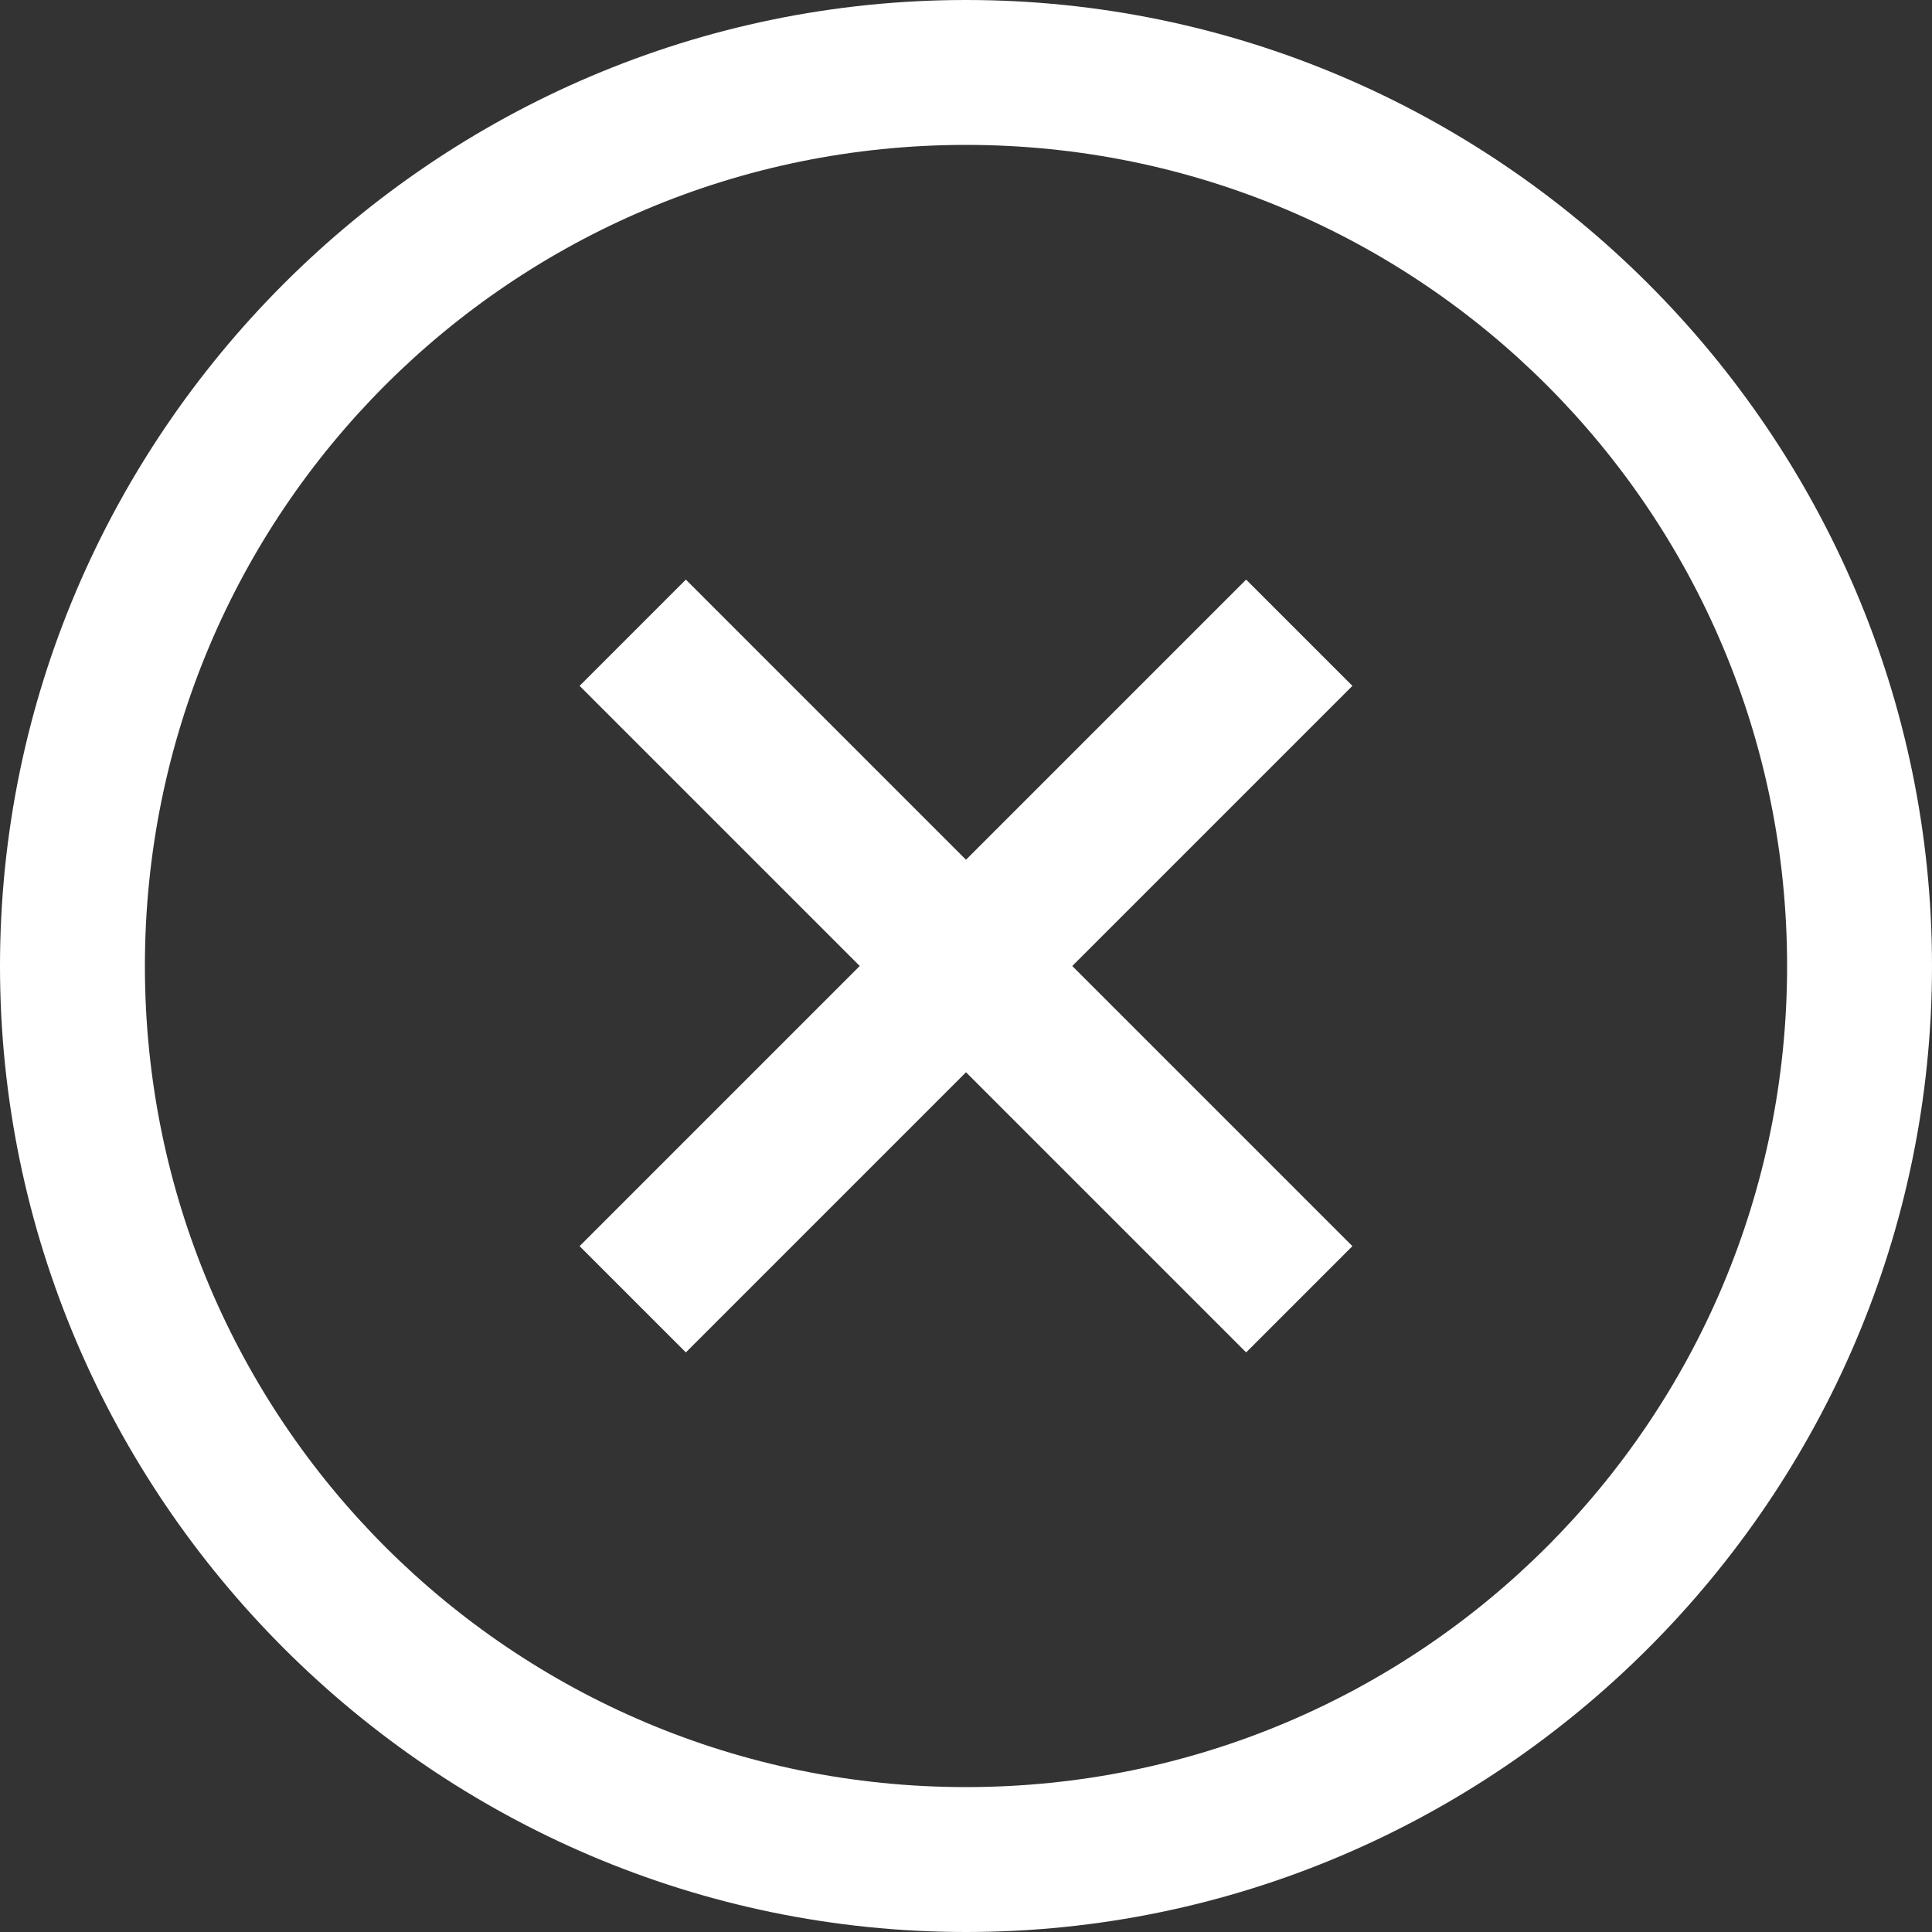 <?xml version="1.0" encoding="utf-8"?>
<!-- Generator: Adobe Illustrator 23.0.5, SVG Export Plug-In . SVG Version: 6.00 Build 0)  -->
<svg version="1.1" id="Layer_1" xmlns="http://www.w3.org/2000/svg" xmlns:xlink="http://www.w3.org/1999/xlink" x="0px" y="0px"
	 viewBox="0 0 20 20" style="enable-background:new 0 0 20 20;" xml:space="preserve">
<rect x="0" y="0" width="20" height="20" fill="#333333" stroke="none"/>
<style type="text/css">
	.st0{fill:#FFFFFF;}
</style>
<path class="st0" d="M10,0C4.5,0,0,4.5,0,10s4.5,10,10,10s10-4.5,10-10S15.5,0,10,0z M10,1.5c4.7,0,8.5,3.8,8.5,8.5
	s-3.8,8.5-8.5,8.5S1.5,14.7,1.5,10S5.3,1.5,10,1.5z M7.1,6L6,7.1L8.9,10L6,12.9L7.1,14l2.9-2.9l2.9,2.9l1.1-1.1L11.1,10L14,7.1
	L12.9,6L10,8.9L7.1,6z"/>
</svg>
